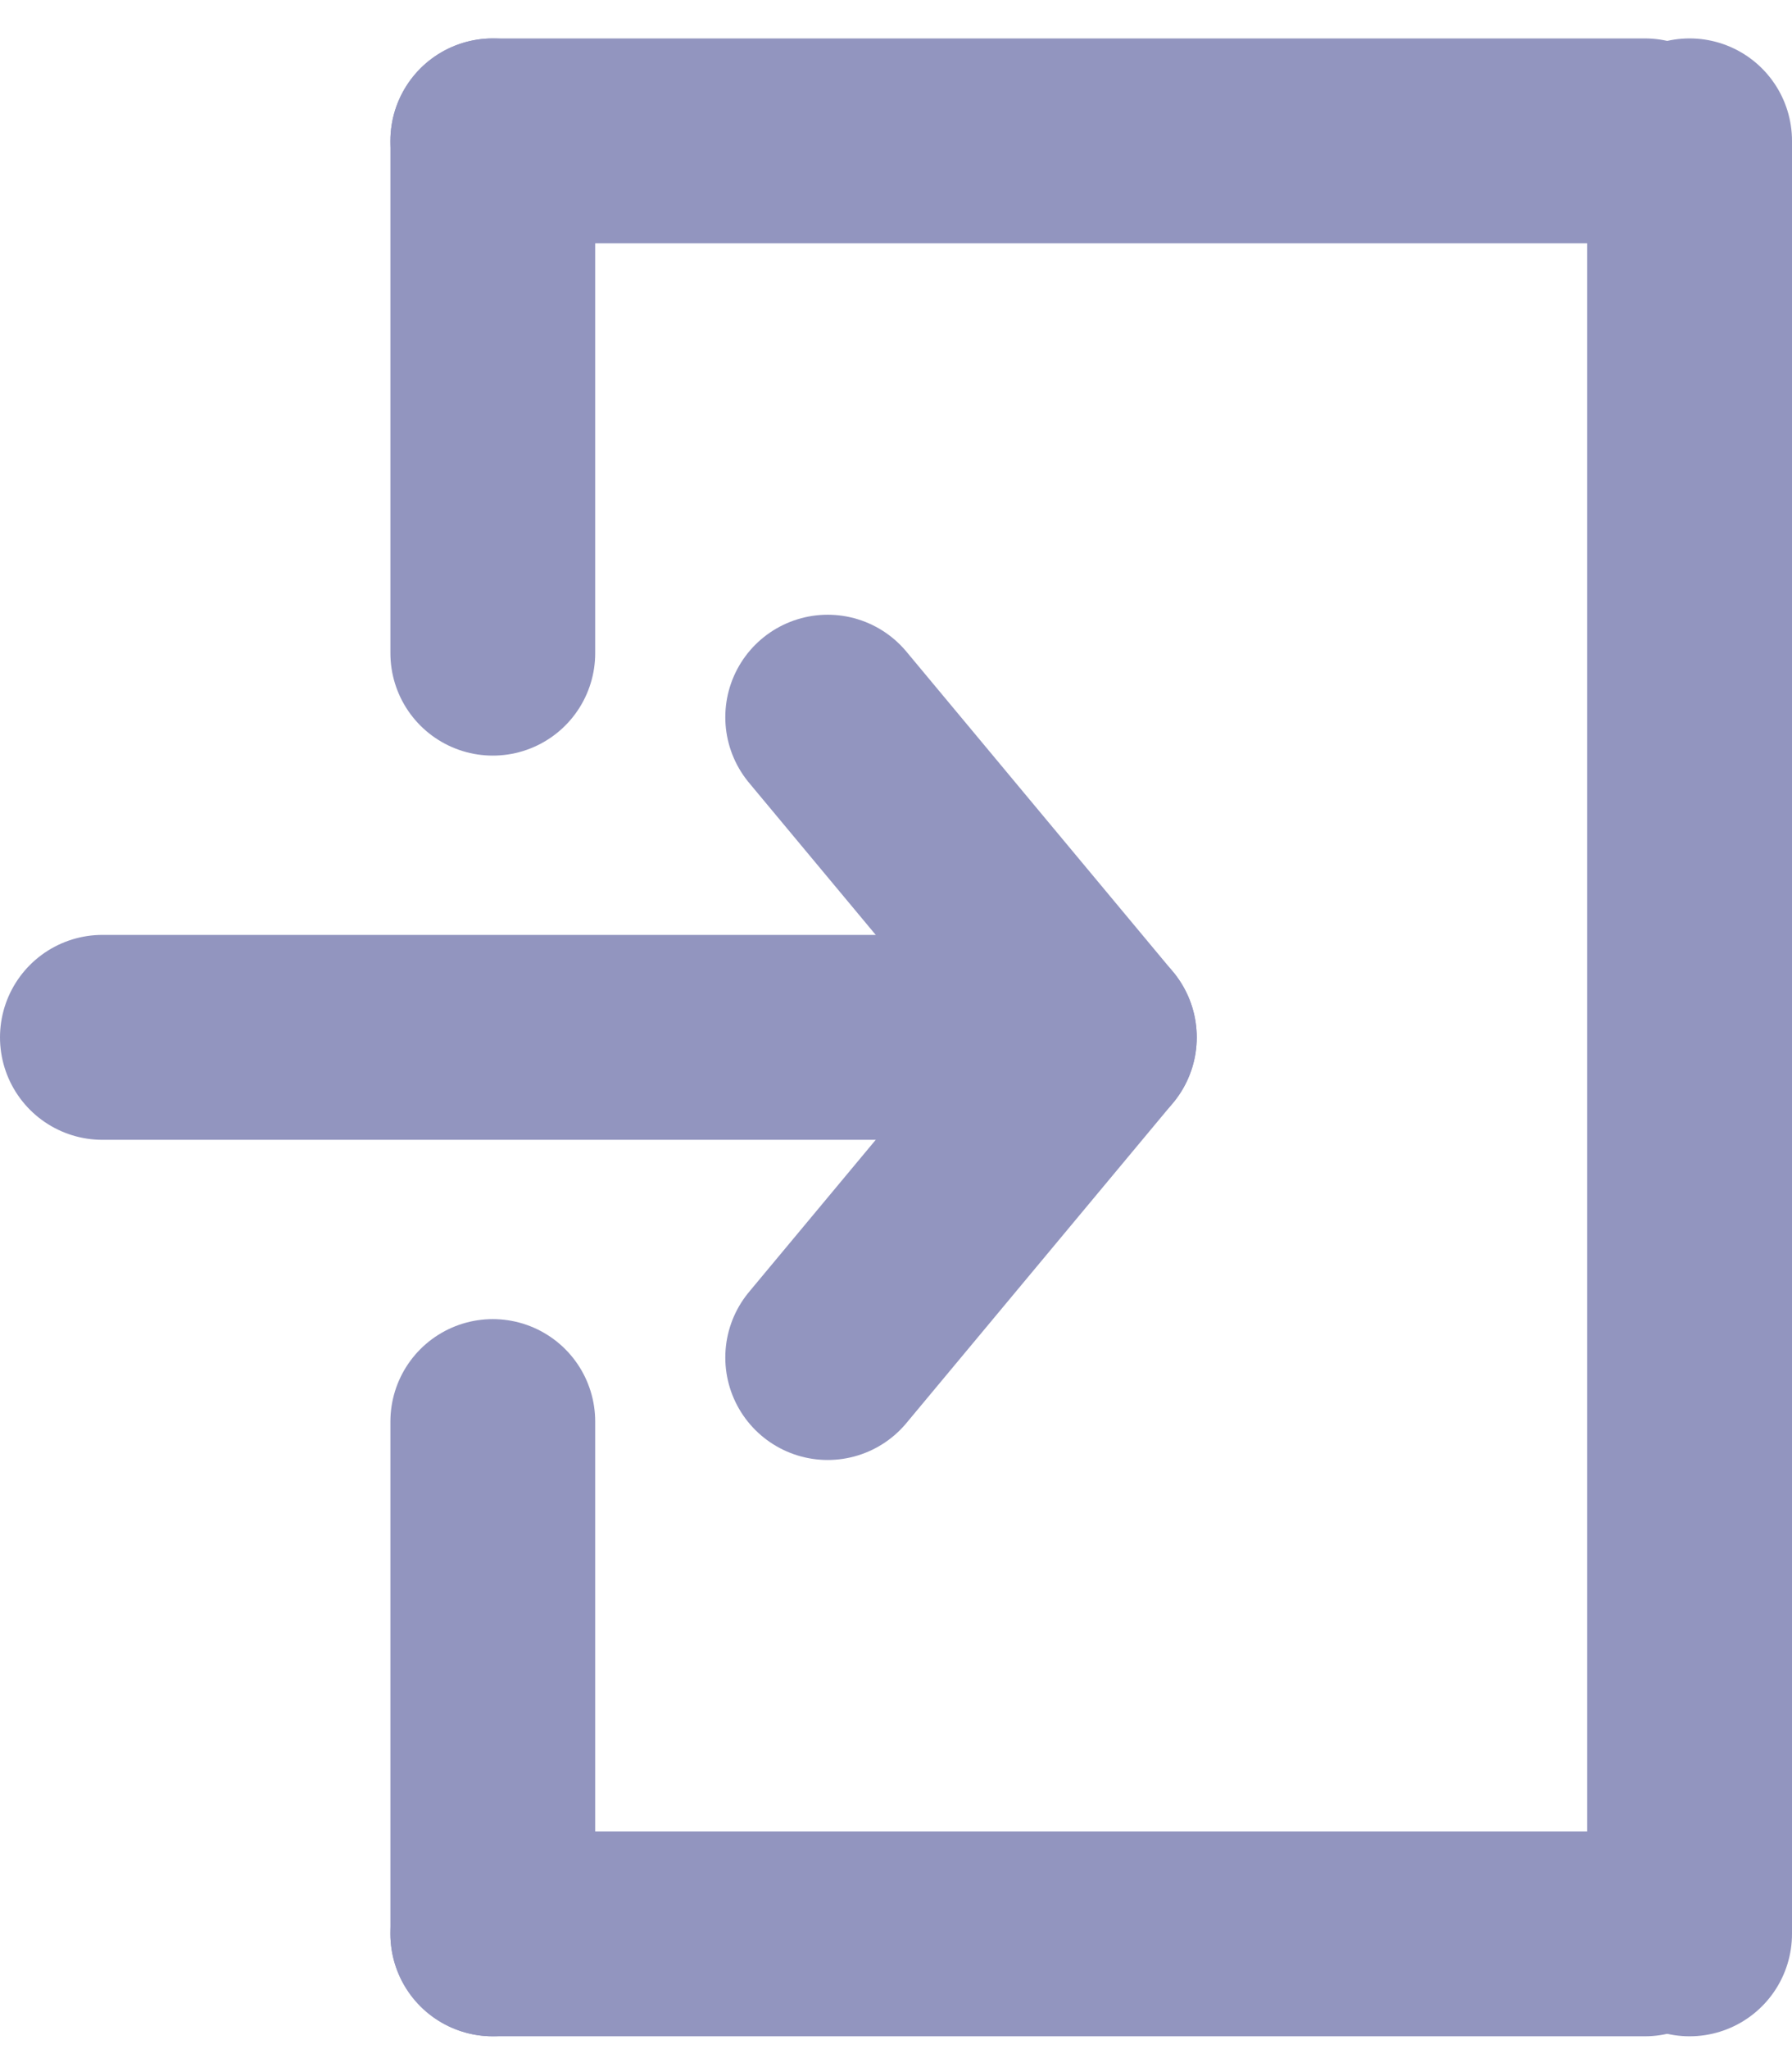 <svg width="35" height="40" viewBox="0 0 35 40" fill="none" xmlns="http://www.w3.org/2000/svg">
<path d="M16.166 14L21.374 20.25" stroke="#9295BF" stroke-width="4" stroke-linecap="round" stroke-linejoin="round"/>
<path d="M16.166 26.5L21.374 20.25" stroke="#9295BF" stroke-width="4" stroke-linecap="round" stroke-linejoin="round"/>
<path d="M18.25 20.25H2" stroke="#9295BF" stroke-width="4" stroke-linecap="round"/>
<path d="M32.125 37.75H9.625" stroke="#9295BF" stroke-width="4" stroke-linecap="round"/>
<path d="M32.125 2.75H9.625" stroke="#9295BF" stroke-width="4" stroke-linecap="round"/>
<path d="M9.625 37.75V27.75" stroke="#9295BF" stroke-width="4" stroke-linecap="round"/>
<path d="M9.625 12.75V2.75" stroke="#9295BF" stroke-width="4" stroke-linecap="round"/>
<path d="M33 37.75V2.75" stroke="#9295BF" stroke-width="4" stroke-linecap="round"/>
</svg>
